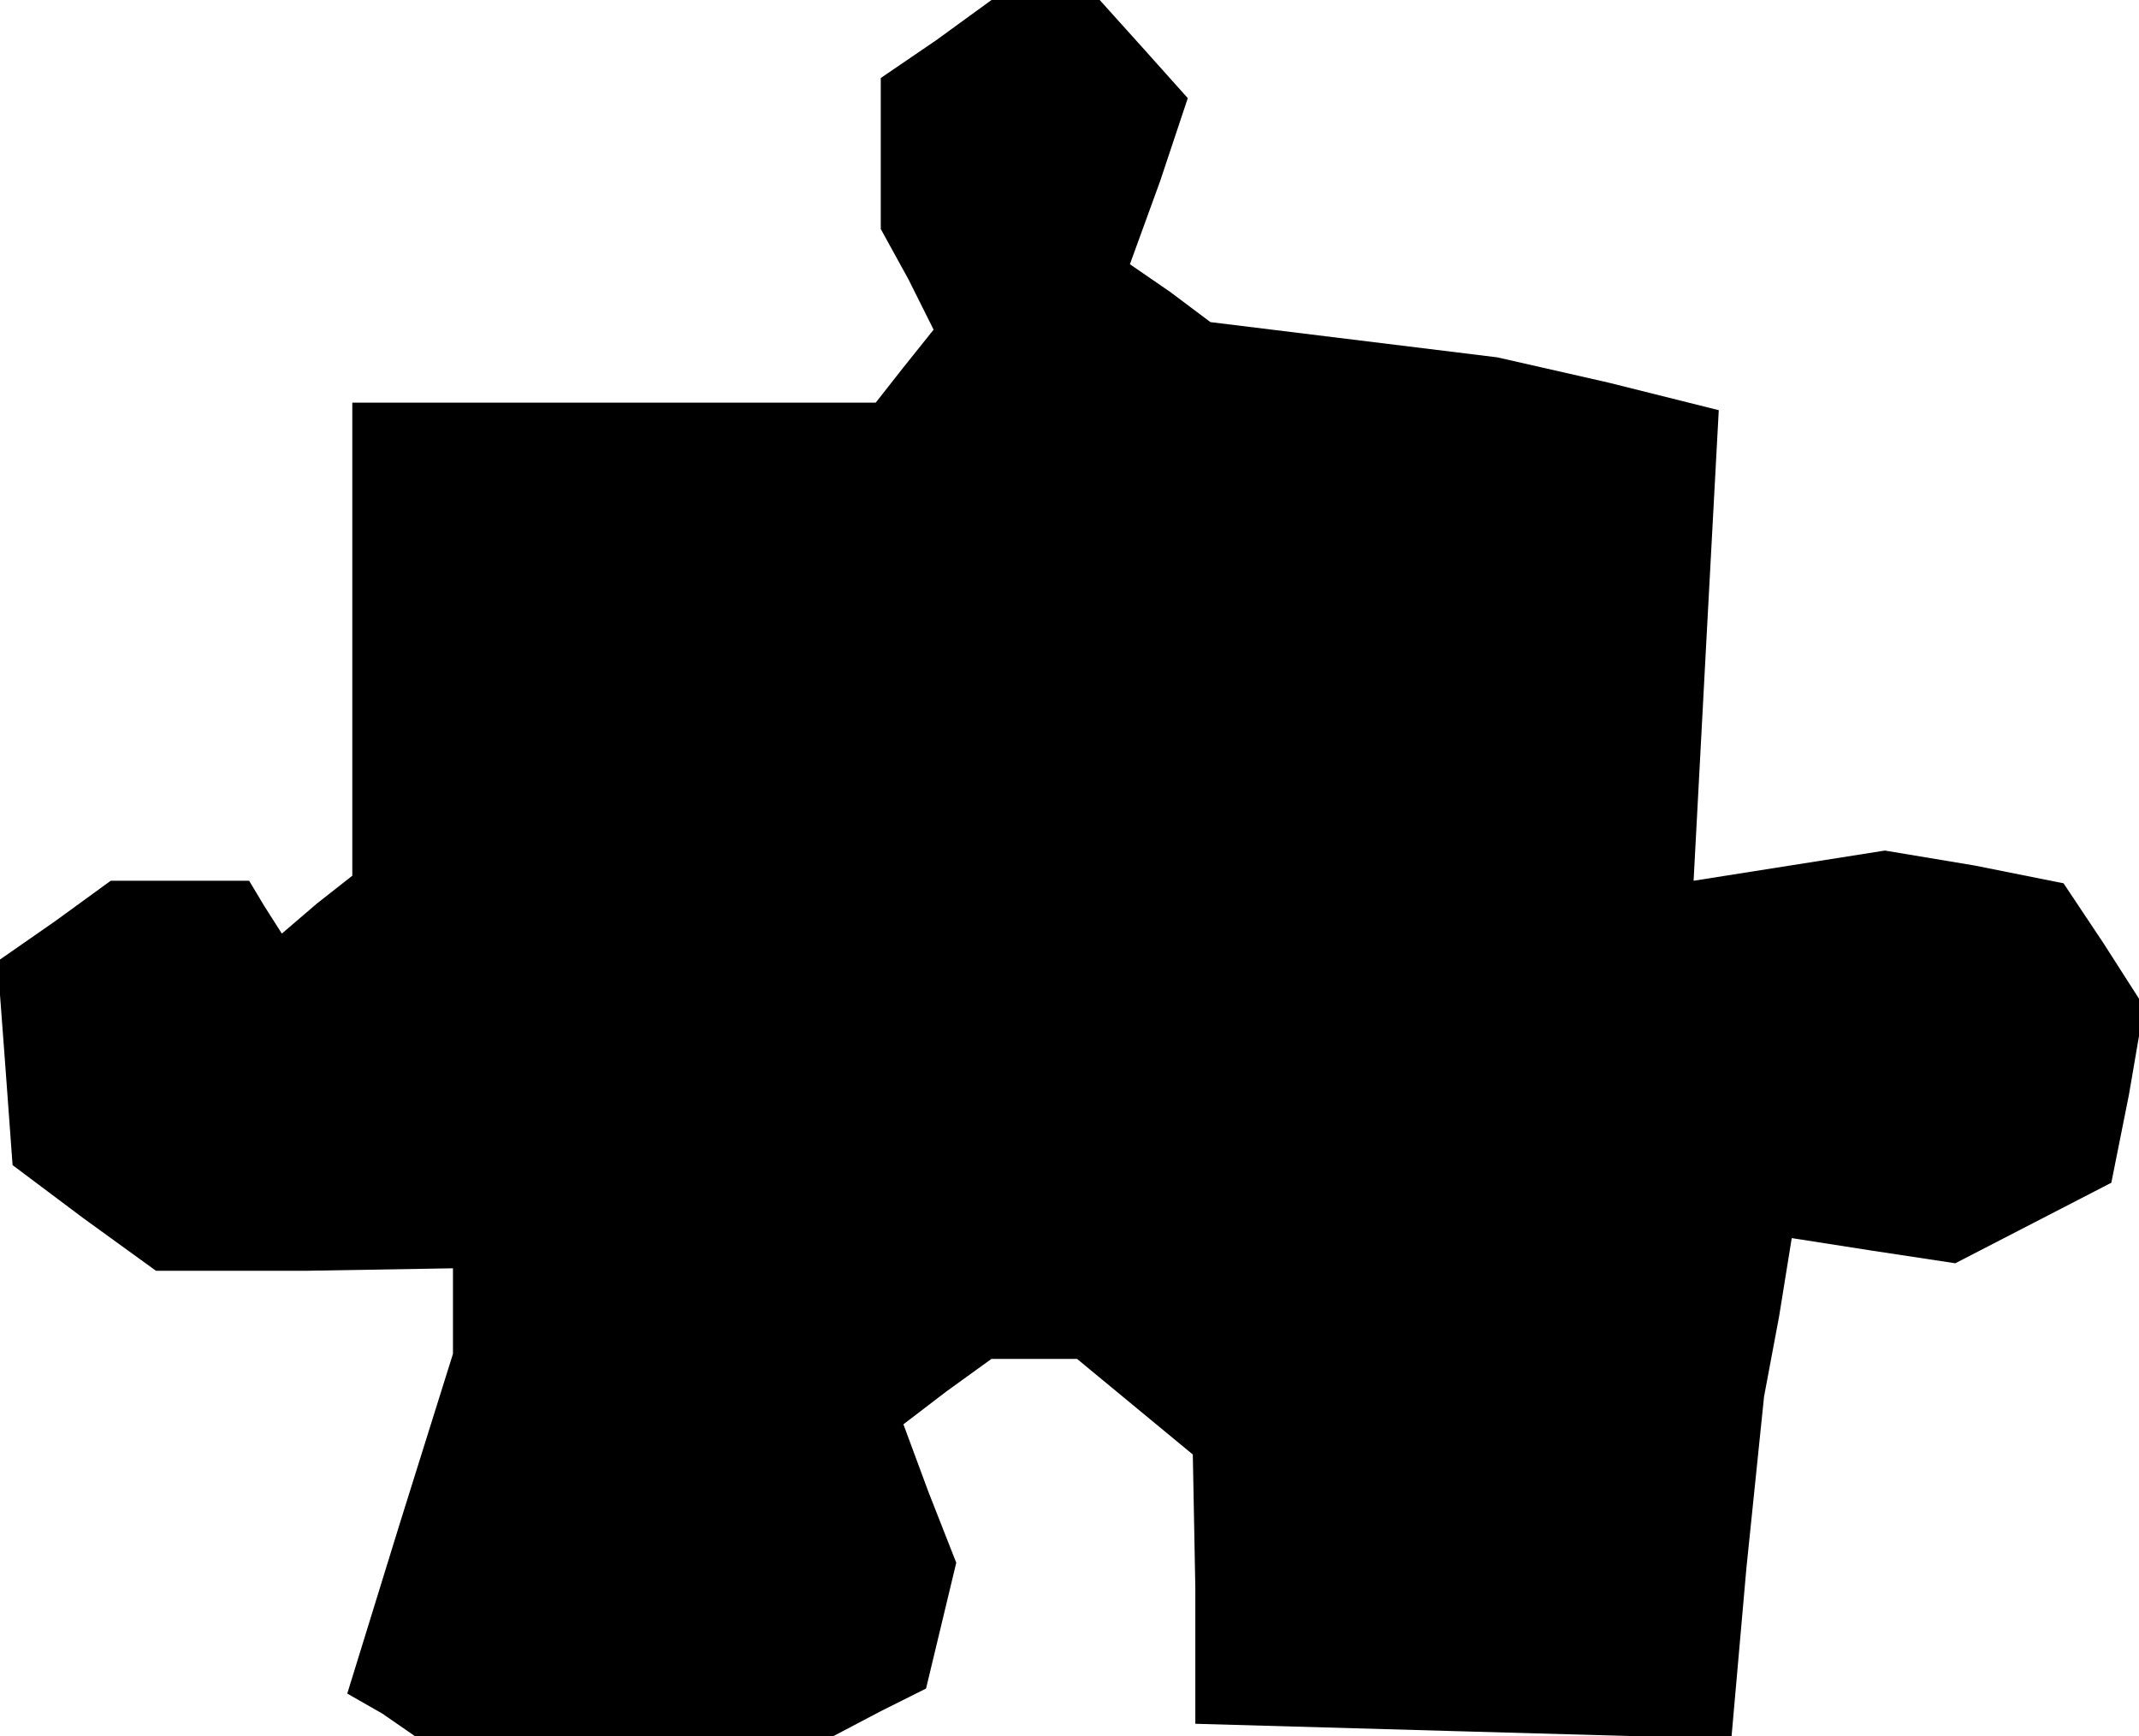 <?xml version="1.0" standalone="no"?>
<!DOCTYPE svg PUBLIC "-//W3C//DTD SVG 20010904//EN"
 "http://www.w3.org/TR/2001/REC-SVG-20010904/DTD/svg10.dtd">
<svg version="1.0" xmlns="http://www.w3.org/2000/svg"
 width="85pt" height="69pt" viewBox="0 0 85 69"
 preserveAspectRatio="xMidYMid meet">
<g transform="translate(0,69) scale(0.1,-0.1)"
fill="#000000" stroke="none">
<path d="M372 674 l-22 -15 0 -30 0 -30 11 -20 10 -20 -12 -15 -11 -14 -104 0
-104 0 0 -94 0 -94 -14 -11 -14 -12 -7 11 -6 10 -27 0 -28 0 -22 -16 -23 -16
3 -40 3 -41 28 -21 29 -21 59 0 59 1 0 -17 0 -17 -21 -67 -21 -68 14 -8 13 -9
83 0 83 0 19 10 18 9 6 25 6 25 -11 28 -10 27 17 13 18 13 17 0 17 0 23 -19
23 -19 1 -53 0 -54 106 -3 107 -3 6 68 7 68 6 32 5 31 32 -5 33 -5 31 16 31
16 7 35 6 35 -16 25 -16 24 -35 7 -36 6 -38 -6 -38 -6 5 94 5 93 -44 11 -44
10 -57 7 -57 7 -16 12 -16 11 12 33 11 33 -17 19 -18 20 -21 0 -22 0 -22 -16z"/>
</g>
</svg>
